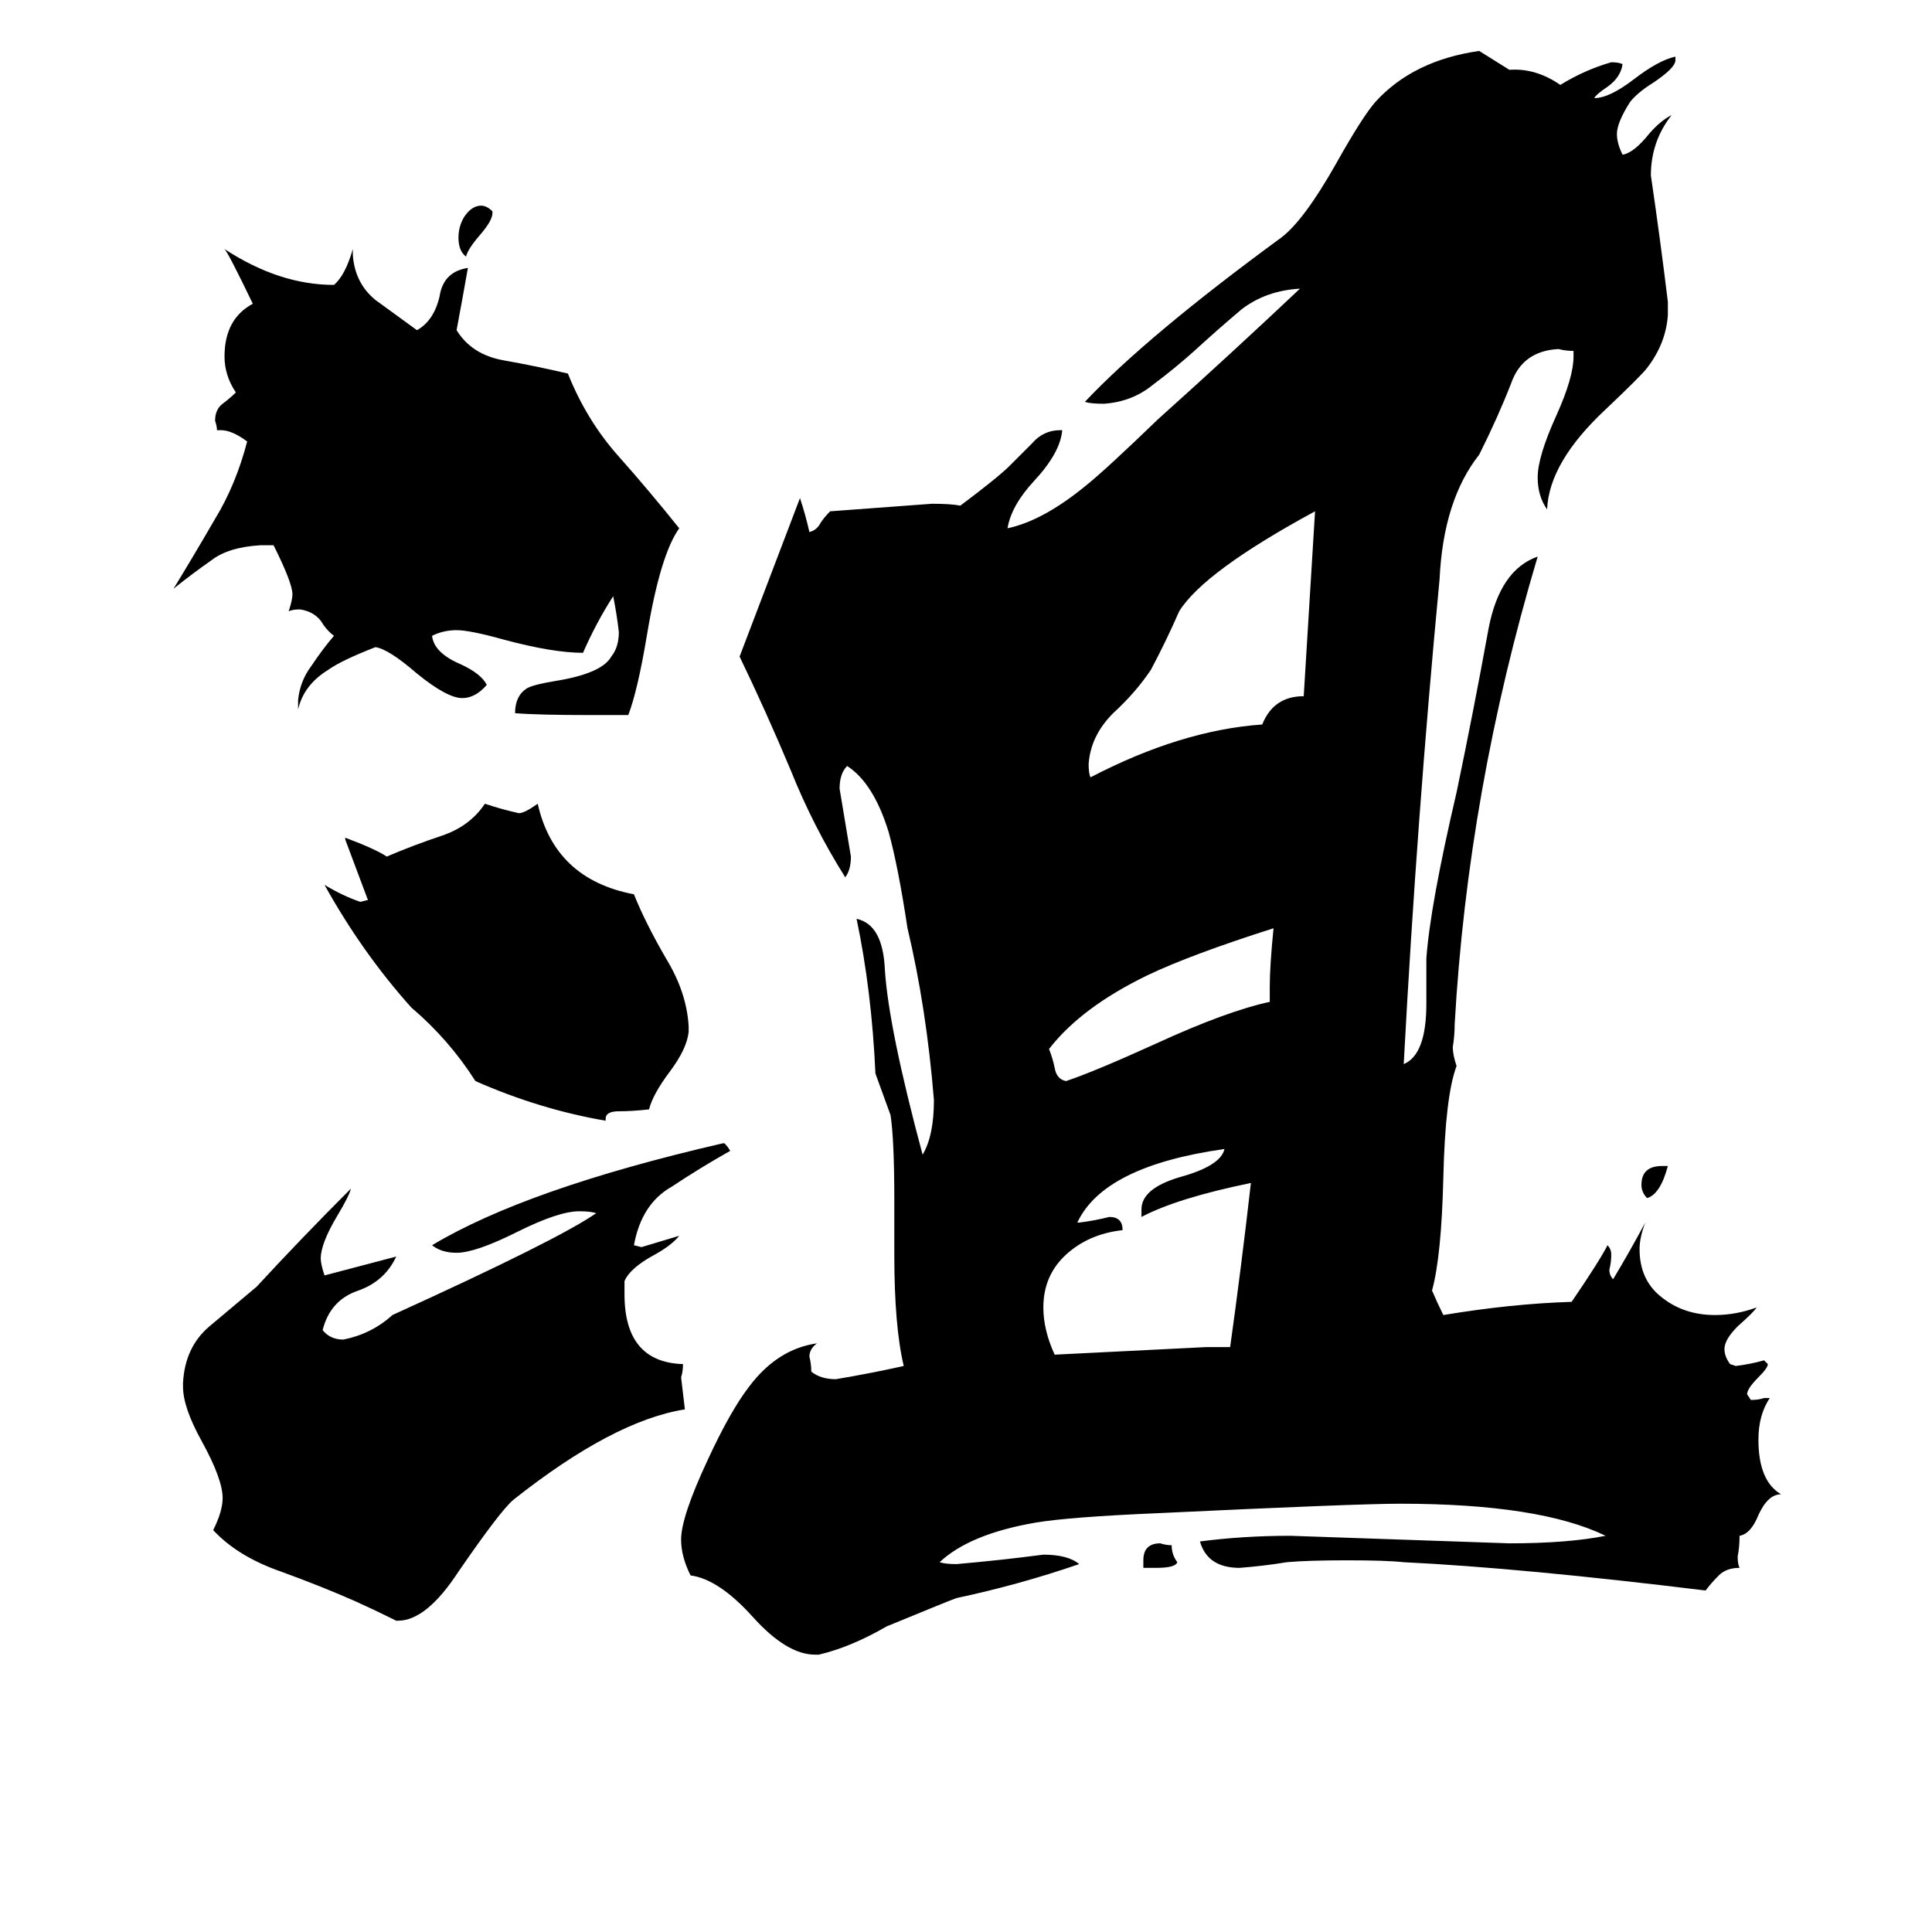 <svg xmlns="http://www.w3.org/2000/svg" viewBox="0 -800 1024 1024">
	<path fill="#000000" d="M881 -182H884Q880 -167 873 -165Q870 -168 870 -172Q870 -182 881 -182ZM613 31H606V27Q606 18 615 18Q618 19 621 19Q621 24 624 28Q623 31 613 31ZM261 -688V-687Q261 -683 254 -675Q248 -668 247 -664Q243 -667 243 -674Q243 -680 246 -685Q250 -691 255 -691Q258 -691 261 -688ZM673 -269V-277Q673 -288 675 -308Q631 -294 608 -283Q573 -266 556 -244Q558 -239 559 -234Q560 -228 565 -227Q580 -232 613 -247Q650 -264 673 -269ZM691 -431Q694 -480 697 -529Q638 -497 625 -476Q618 -460 610 -445Q602 -433 590 -422Q578 -410 577 -395Q577 -390 578 -388Q626 -413 669 -416Q675 -431 691 -431ZM639 -86H652Q658 -129 663 -173Q624 -165 605 -155V-159Q605 -170 625 -176Q647 -182 649 -191Q585 -182 571 -152H572Q580 -153 588 -155Q595 -155 595 -148Q577 -146 565 -135Q553 -124 553 -107Q553 -95 559 -82Q599 -84 639 -86ZM321 -207V-206Q286 -212 252 -227Q238 -249 218 -266Q192 -295 172 -331Q182 -325 191 -322L195 -323Q189 -339 183 -355V-356Q199 -350 205 -346Q219 -352 234 -357Q249 -362 257 -374Q266 -371 275 -369Q278 -369 285 -374Q294 -334 336 -326Q342 -311 353 -292Q364 -274 365 -256V-253Q364 -244 355 -232Q346 -220 344 -212Q335 -211 328 -211Q321 -211 321 -207ZM211 59H210Q200 54 189 49Q171 41 149 33Q126 25 113 11Q118 1 118 -6Q118 -16 107 -36Q97 -54 97 -65V-67Q98 -86 111 -97Q124 -108 136 -118Q160 -144 186 -170Q185 -166 179 -156Q170 -141 170 -133Q170 -130 172 -124Q191 -129 210 -134Q204 -121 190 -116Q175 -111 171 -95Q175 -90 182 -90Q197 -93 208 -103Q296 -143 316 -157Q313 -158 307 -158Q296 -158 274 -147Q252 -136 242 -136Q234 -136 229 -140Q279 -170 383 -194H384Q386 -192 387 -190Q371 -181 356 -171Q340 -162 336 -140L340 -139Q350 -142 360 -145Q356 -140 347 -135Q334 -128 331 -121V-114Q331 -78 362 -77Q362 -73 361 -70Q362 -61 363 -53Q325 -47 272 -5Q265 1 243 33Q226 59 211 59ZM333 -421H314Q285 -421 273 -422Q273 -431 279 -435Q282 -437 294 -439Q319 -443 324 -452Q328 -457 328 -465Q327 -474 325 -484Q316 -470 309 -454Q293 -454 267 -461Q249 -466 242 -466Q235 -466 229 -463Q230 -454 244 -448Q255 -443 258 -437Q252 -430 245 -430Q237 -430 221 -443Q206 -456 199 -457Q181 -450 174 -445Q161 -437 158 -424V-429Q159 -439 165 -447Q171 -456 177 -463Q173 -466 170 -471Q166 -476 159 -477Q155 -477 153 -476Q155 -482 155 -485Q155 -491 145 -511H138Q121 -510 112 -503Q102 -496 92 -488Q103 -506 114 -525Q125 -543 131 -566Q123 -572 117 -572H115Q115 -574 114 -577Q114 -583 118 -586Q122 -589 125 -592Q119 -601 119 -611Q119 -631 134 -639Q121 -666 119 -668Q148 -649 177 -649Q183 -654 187 -668V-665Q188 -650 199 -641Q210 -633 221 -625Q230 -630 233 -643Q235 -656 248 -658Q245 -641 242 -625Q250 -612 267 -609Q284 -606 301 -602Q311 -577 328 -558Q344 -540 360 -520Q350 -506 343 -464Q338 -434 333 -421ZM935 -59H938Q932 -50 932 -37Q932 -15 944 -8Q937 -8 932 3Q928 13 922 14Q922 20 921 25Q921 29 922 31Q915 31 911 35Q907 39 904 43Q806 31 744 28Q735 27 714 27Q693 27 682 28Q670 30 657 31Q640 31 636 17Q659 14 684 14Q742 16 800 18Q831 18 851 14Q816 -3 742 -3Q719 -3 614 2Q567 4 549 7Q514 13 498 28Q501 29 507 29Q530 27 553 24Q566 24 572 29Q540 40 507 47Q504 48 470 62Q451 73 434 77H432Q417 77 399 57Q381 37 366 35Q361 25 361 16Q361 4 375 -26Q387 -52 397 -65Q412 -85 433 -88Q429 -85 429 -81Q430 -77 430 -73Q435 -69 443 -69Q461 -72 479 -76Q474 -97 474 -135V-164Q474 -196 472 -209Q468 -220 464 -231Q462 -275 454 -313Q468 -310 469 -286Q471 -255 489 -188Q495 -198 495 -217Q491 -266 481 -308Q476 -341 471 -359Q463 -385 449 -394Q445 -390 445 -382Q448 -364 451 -346Q451 -339 448 -335Q431 -362 419 -392Q406 -423 392 -452Q408 -494 424 -536Q427 -527 429 -518Q433 -519 435 -523Q437 -526 440 -529Q467 -531 494 -533Q504 -533 509 -532Q529 -547 535 -553Q541 -559 547 -565Q553 -572 562 -572H563Q562 -560 548 -545Q536 -532 534 -520Q553 -524 576 -543Q586 -551 614 -578Q653 -613 689 -647Q671 -646 658 -636Q645 -625 633 -614Q623 -605 611 -596Q600 -587 585 -586Q578 -586 575 -587Q608 -622 679 -674Q691 -683 708 -713Q722 -738 729 -746Q749 -768 784 -773Q792 -768 800 -763Q814 -764 827 -755Q840 -763 854 -767Q858 -767 860 -766Q859 -759 852 -754Q846 -750 845 -748Q853 -748 866 -758Q879 -768 888 -770V-768Q888 -764 876 -756Q868 -751 864 -746Q857 -735 857 -729Q857 -724 860 -718Q866 -719 874 -729Q880 -736 886 -739Q875 -725 875 -707Q880 -673 884 -640V-633Q883 -618 873 -605Q870 -601 851 -583Q821 -555 820 -530Q815 -537 815 -547Q815 -558 825 -580Q834 -600 834 -611V-614Q830 -614 826 -615Q807 -614 801 -597Q794 -579 784 -559Q765 -535 763 -493Q751 -367 744 -236Q756 -241 756 -268V-292Q758 -320 772 -380Q781 -423 789 -467Q795 -498 815 -505Q778 -381 771 -257Q771 -251 770 -245Q770 -241 772 -235Q766 -219 765 -176Q764 -134 759 -116Q762 -109 765 -103Q801 -109 833 -110Q848 -132 852 -140Q854 -138 854 -135Q854 -131 853 -127Q853 -124 855 -122Q864 -137 872 -152Q869 -144 869 -138Q869 -122 880 -113Q892 -103 909 -103Q920 -103 931 -107Q930 -105 921 -97Q914 -90 914 -85Q914 -81 917 -77L920 -76Q928 -77 935 -79L937 -77Q937 -75 932 -70Q926 -64 926 -61L928 -58Q932 -58 935 -59Z"/>
</svg>